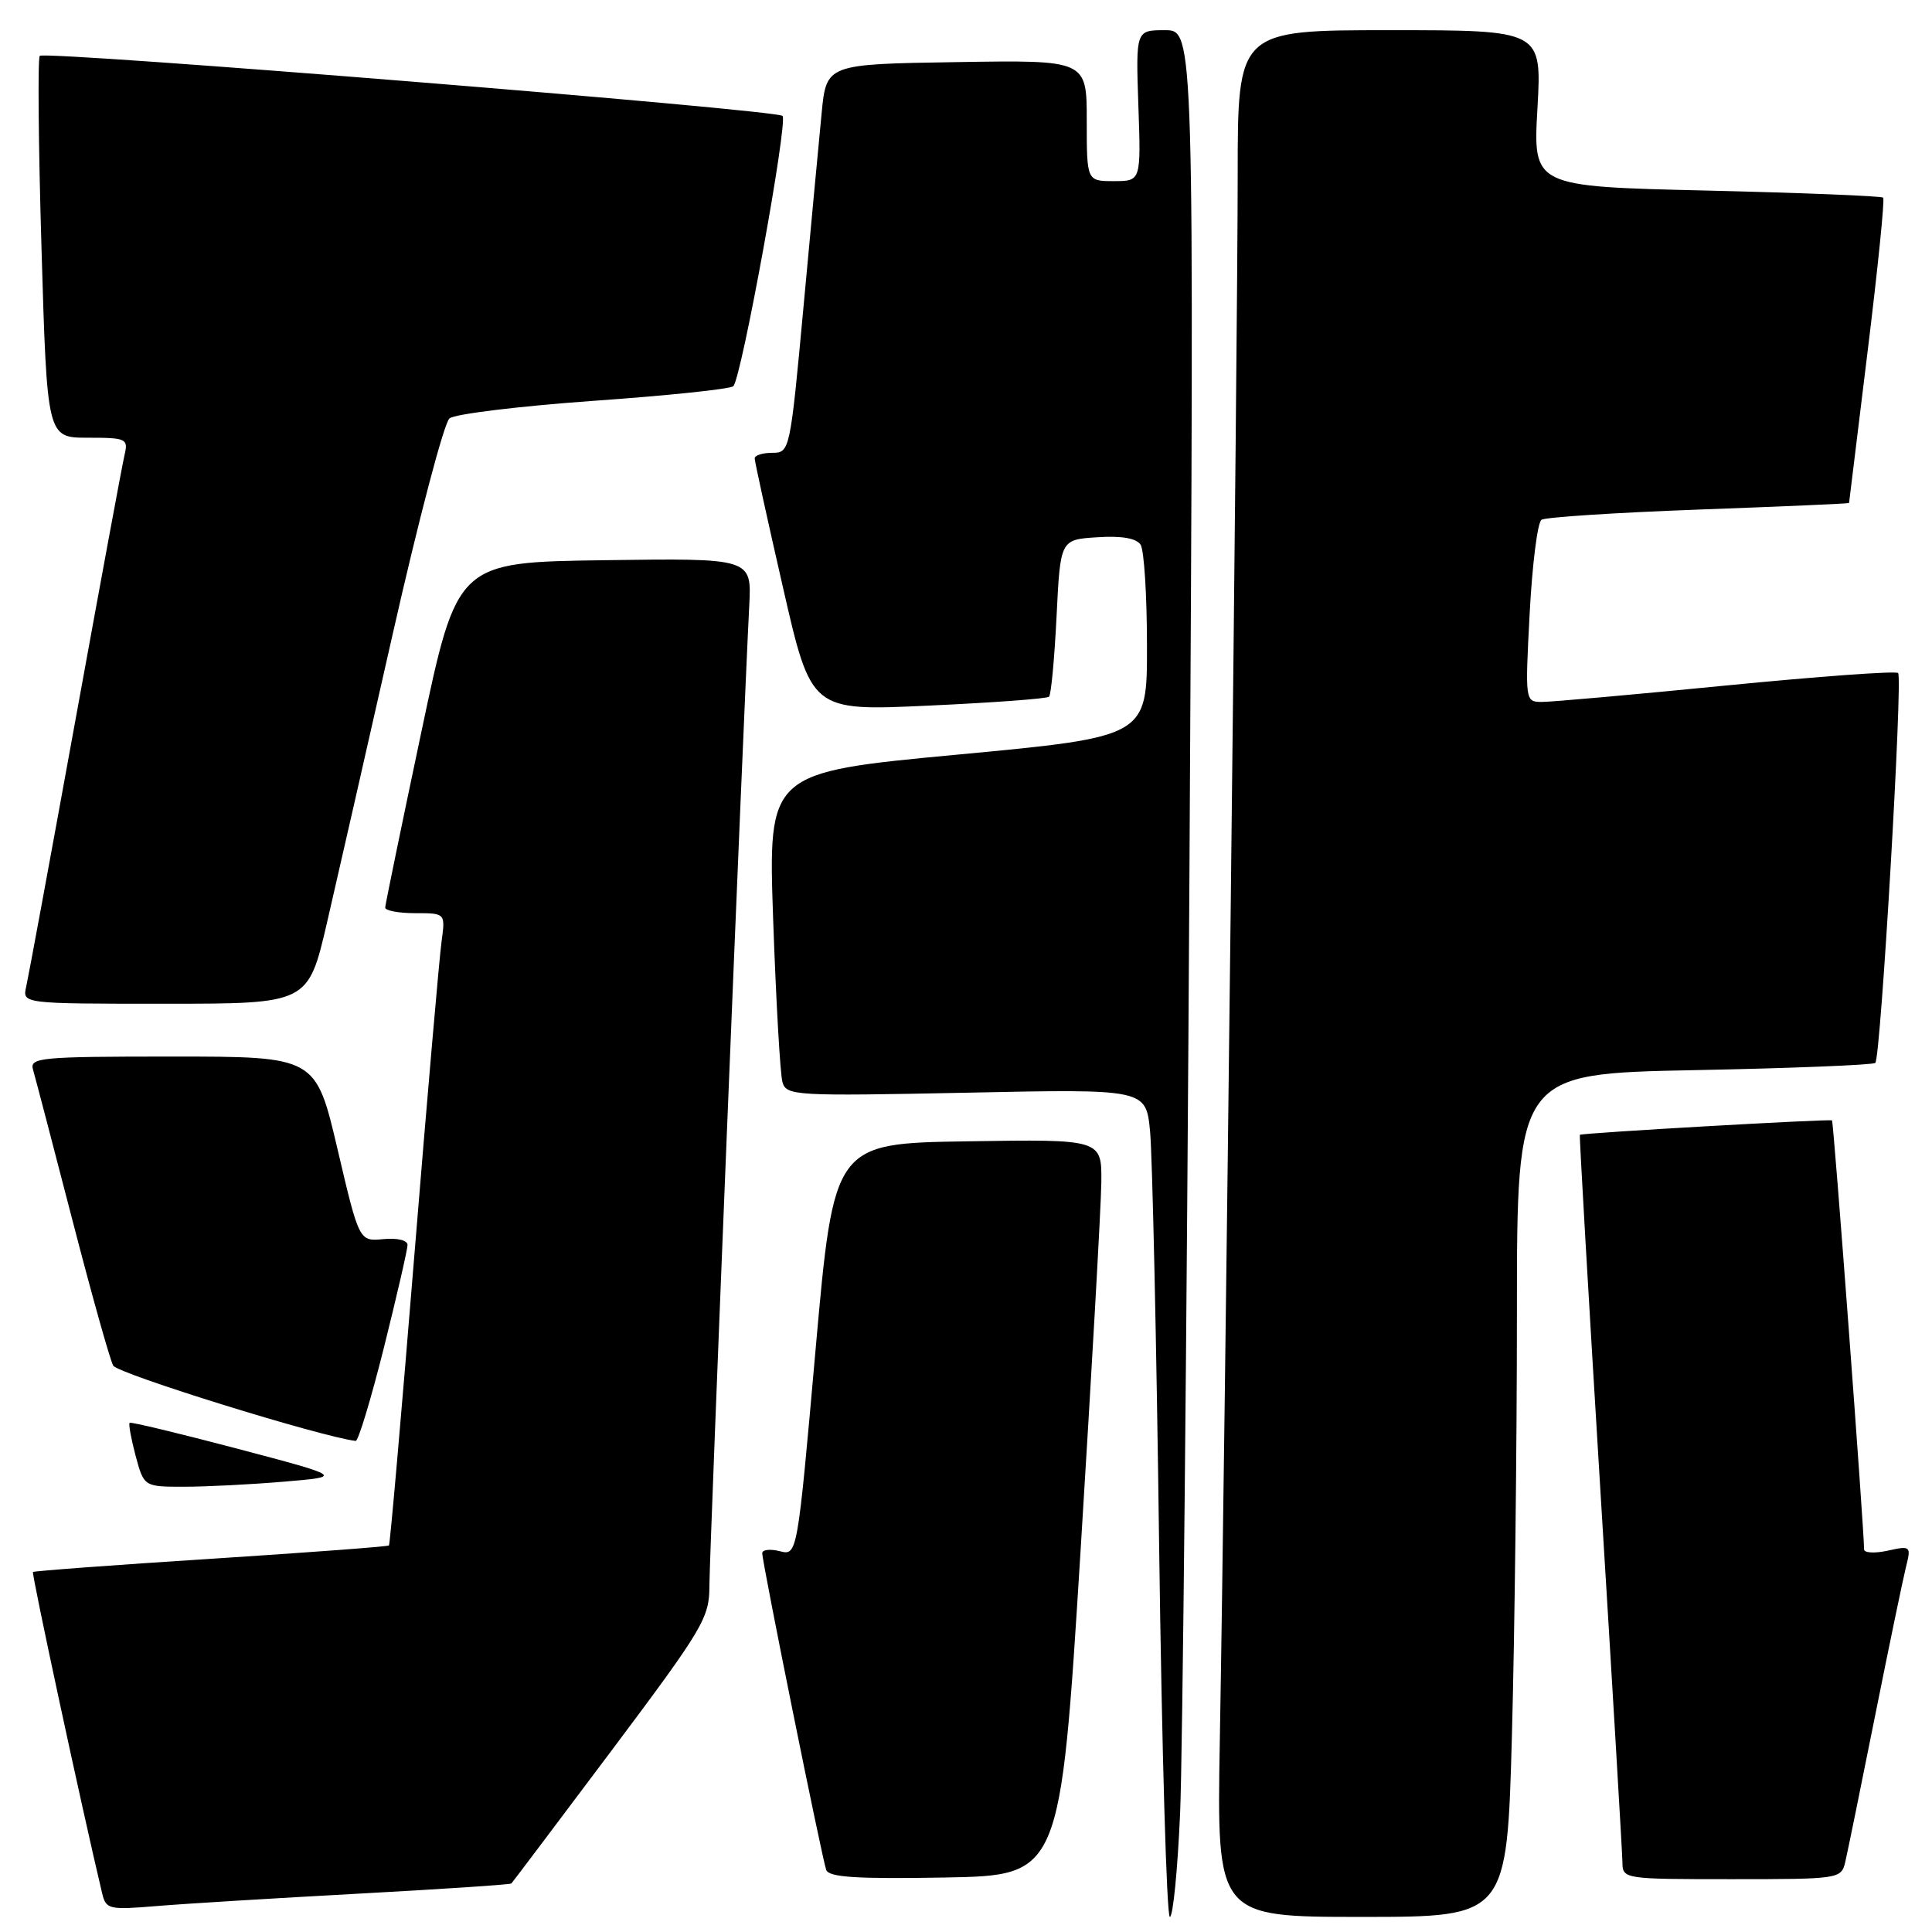 <?xml version="1.0" encoding="UTF-8" standalone="no"?>
<!DOCTYPE svg PUBLIC "-//W3C//DTD SVG 1.1//EN" "http://www.w3.org/Graphics/SVG/1.1/DTD/svg11.dtd" >
<svg xmlns="http://www.w3.org/2000/svg" xmlns:xlink="http://www.w3.org/1999/xlink" version="1.1" viewBox="0 0 256 256">
 <g >
 <path fill="currentColor"
d=" M 156.37 240.25 C 156.70 232.69 157.26 176.44 157.61 115.25 C 158.24 4.00 158.24 4.00 154.37 4.00 C 150.50 4.00 150.50 4.00 150.84 14.00 C 151.19 24.00 151.19 24.00 147.59 24.00 C 144.00 24.00 144.00 24.00 144.00 15.98 C 144.00 7.95 144.00 7.95 126.75 8.23 C 109.50 8.50 109.50 8.50 108.87 15.00 C 108.52 18.58 107.44 30.16 106.46 40.75 C 104.70 59.76 104.65 60.00 102.34 60.00 C 101.05 60.00 100.00 60.33 100.00 60.74 C 100.00 61.15 101.69 68.85 103.75 77.85 C 107.49 94.22 107.49 94.22 123.00 93.50 C 131.52 93.11 138.72 92.58 139.00 92.32 C 139.28 92.06 139.72 87.27 140.00 81.67 C 140.50 71.50 140.50 71.50 145.40 71.19 C 148.65 70.98 150.59 71.32 151.14 72.19 C 151.60 72.91 151.98 78.93 151.98 85.57 C 152.00 97.63 152.00 97.63 126.88 99.99 C 101.77 102.35 101.77 102.35 102.45 121.92 C 102.83 132.69 103.38 142.35 103.68 143.39 C 104.20 145.19 105.32 145.25 128.03 144.79 C 151.84 144.29 151.84 144.29 152.39 149.90 C 152.69 152.98 153.24 177.66 153.59 204.75 C 153.95 231.84 154.59 254.00 155.01 254.00 C 155.43 254.00 156.04 247.81 156.37 240.25 Z  M 200.34 229.84 C 200.70 216.55 201.00 191.41 201.00 173.97 C 201.00 142.27 201.00 142.27 224.50 141.80 C 237.42 141.55 248.22 141.11 248.49 140.84 C 249.21 140.12 252.15 89.81 251.51 89.18 C 251.21 88.88 240.97 89.63 228.74 90.83 C 216.51 92.04 205.50 93.02 204.29 93.01 C 202.09 93.00 202.08 92.89 202.69 81.25 C 203.03 74.79 203.73 69.22 204.26 68.87 C 204.79 68.53 214.17 67.92 225.11 67.52 C 236.05 67.12 245.00 66.73 245.01 66.65 C 245.01 66.57 246.12 57.52 247.47 46.55 C 248.82 35.57 249.75 26.41 249.53 26.19 C 249.30 25.97 238.77 25.55 226.13 25.25 C 203.13 24.71 203.13 24.71 203.72 14.35 C 204.30 4.00 204.30 4.00 184.15 4.00 C 164.00 4.00 164.00 4.00 164.00 23.25 C 164.01 43.79 162.32 191.95 161.63 230.75 C 161.23 254.00 161.23 254.00 180.45 254.00 C 199.68 254.00 199.68 254.00 200.34 229.84 Z  M 47.50 250.92 C 58.50 250.32 67.62 249.72 67.76 249.57 C 67.90 249.43 73.86 241.52 81.01 231.99 C 93.21 215.71 94.00 214.39 94.00 210.12 C 94.00 206.07 98.47 95.98 99.28 80.23 C 99.60 73.96 99.60 73.96 80.09 74.23 C 60.58 74.50 60.58 74.50 55.83 97.00 C 53.21 109.38 51.06 119.84 51.04 120.25 C 51.02 120.66 52.81 121.00 55.01 121.00 C 59.02 121.00 59.02 121.00 58.51 124.75 C 58.22 126.81 56.59 145.60 54.89 166.50 C 53.19 187.40 51.68 204.62 51.54 204.78 C 51.40 204.93 40.78 205.72 27.95 206.55 C 15.13 207.37 4.51 208.16 4.37 208.30 C 4.16 208.50 10.89 239.77 13.52 250.81 C 14.04 253.01 14.38 253.09 20.78 252.56 C 24.48 252.25 36.50 251.52 47.50 250.92 Z  M 143.18 205.50 C 144.65 181.85 145.89 159.90 145.93 156.73 C 146.00 150.95 146.00 150.95 128.25 151.23 C 110.50 151.50 110.50 151.50 108.07 178.81 C 105.65 206.13 105.65 206.13 103.32 205.54 C 102.05 205.22 101.00 205.34 101.00 205.80 C 101.00 207.06 108.93 246.30 109.48 247.78 C 109.84 248.75 113.56 248.99 125.23 248.78 C 140.50 248.50 140.50 248.50 143.18 205.50 Z  M 244.50 246.75 C 244.79 245.51 246.56 236.85 248.43 227.50 C 250.30 218.15 252.16 209.21 252.55 207.64 C 253.25 204.86 253.18 204.80 250.14 205.47 C 248.41 205.85 247.00 205.77 247.00 205.30 C 247.00 202.65 242.97 148.64 242.75 148.46 C 242.50 148.24 209.64 150.12 209.34 150.37 C 209.25 150.44 210.48 171.65 212.06 197.50 C 213.65 223.35 214.96 245.51 214.98 246.75 C 215.00 248.98 215.14 249.00 229.48 249.00 C 243.67 249.00 243.97 248.96 244.50 246.75 Z  M 37.59 196.33 C 45.48 195.67 45.48 195.67 31.49 191.97 C 23.79 189.94 17.36 188.39 17.18 188.53 C 17.01 188.68 17.37 190.64 17.97 192.90 C 19.08 197.00 19.08 197.00 24.39 197.00 C 27.31 197.00 33.25 196.70 37.59 196.33 Z  M 50.88 178.53 C 52.59 171.67 54.00 165.56 54.00 164.96 C 54.00 164.34 52.63 164.01 50.80 164.19 C 47.59 164.50 47.59 164.50 44.72 152.25 C 41.84 140.00 41.84 140.00 22.85 140.00 C 5.24 140.00 3.90 140.13 4.38 141.75 C 4.66 142.71 6.99 151.60 9.55 161.50 C 12.11 171.40 14.56 180.15 15.00 180.95 C 15.59 182.02 42.46 190.37 47.13 190.93 C 47.47 190.97 49.16 185.39 50.88 178.53 Z  M 43.33 122.25 C 44.70 116.34 48.62 99.12 52.04 84.00 C 55.46 68.88 58.84 56.02 59.56 55.44 C 60.28 54.85 68.89 53.81 78.68 53.11 C 88.48 52.42 96.80 51.55 97.17 51.17 C 98.25 50.10 104.44 16.10 103.69 15.36 C 102.86 14.53 5.97 6.69 5.27 7.40 C 4.99 7.68 5.09 19.18 5.50 32.95 C 6.24 58.00 6.24 58.00 11.64 58.00 C 16.73 58.00 17.01 58.13 16.51 60.25 C 16.21 61.49 13.28 77.35 9.98 95.50 C 6.68 113.65 3.75 129.51 3.47 130.75 C 2.96 133.00 2.96 133.00 21.90 133.00 C 40.83 133.00 40.83 133.00 43.33 122.25 Z "/>
</g>
</svg>